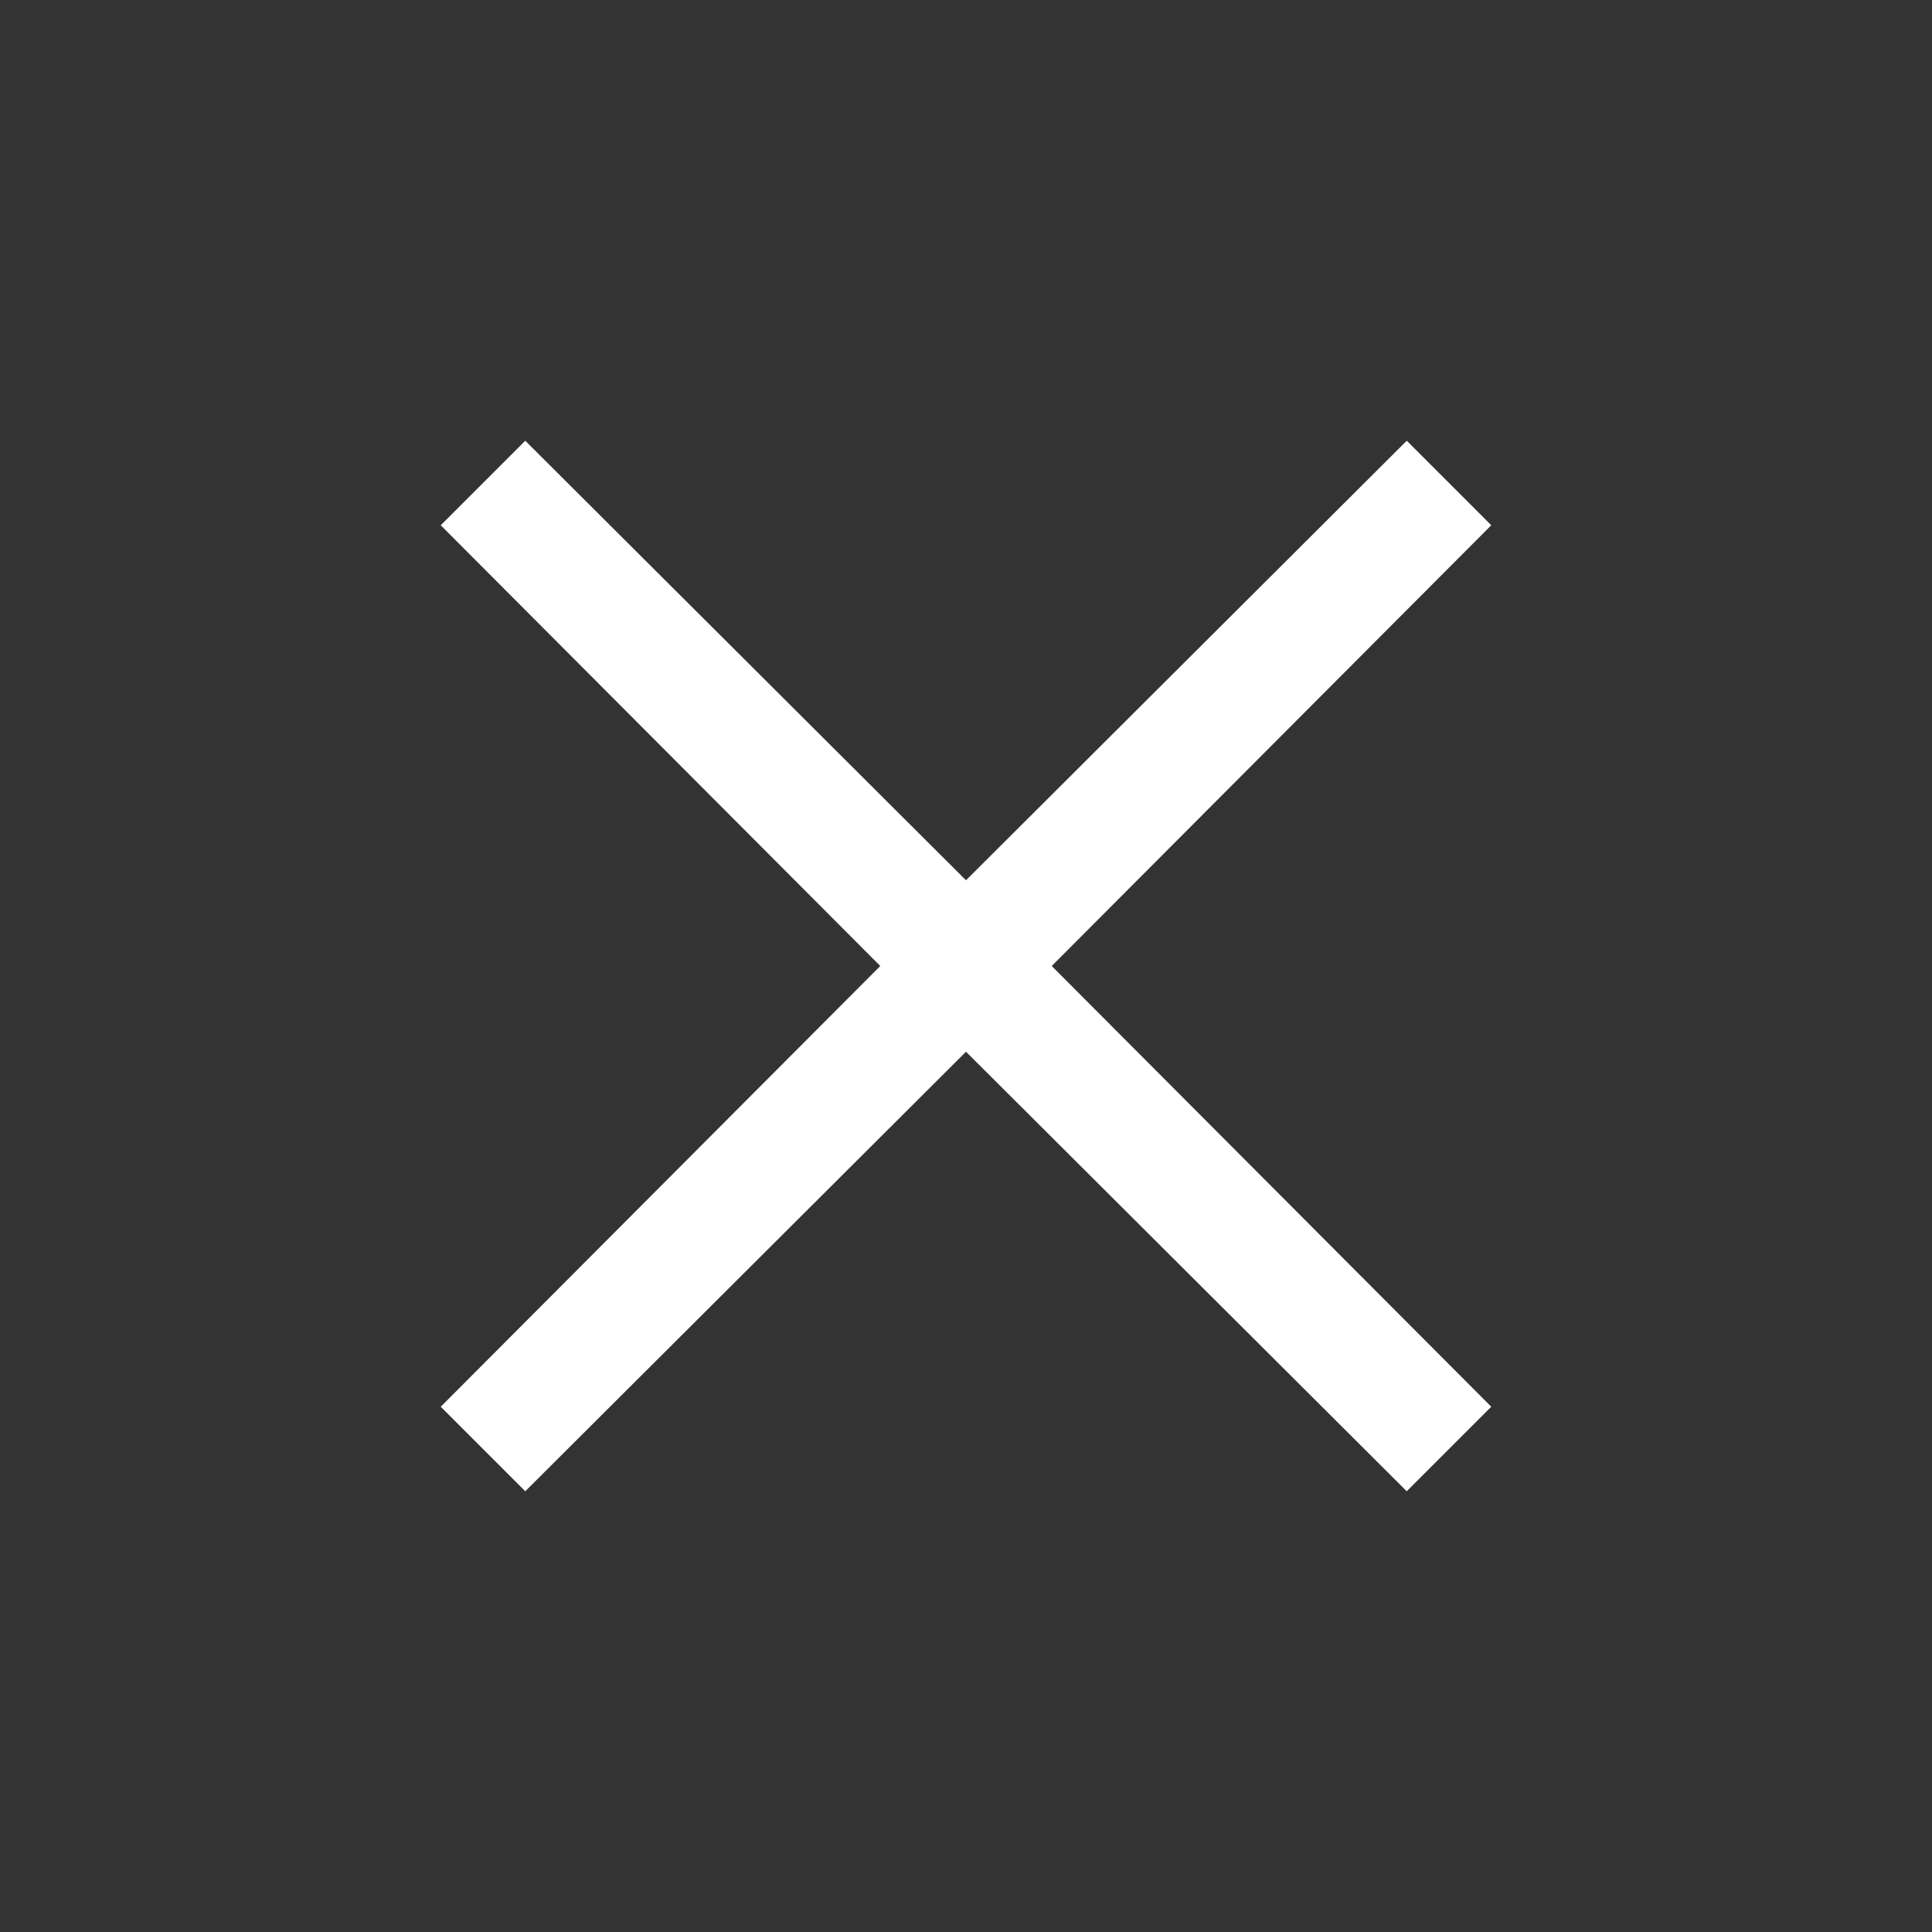 <?xml version="1.0"?>
<svg width="16" height="16" xmlns="http://www.w3.org/2000/svg" xmlns:svg="http://www.w3.org/2000/svg">
 <rect width="100%" height="100%" fill="#333333" stroke="none"/>
 <g class="layer">
  <title>Layer 1</title>
  <path clip-rule="evenodd" d="m8,8.71l3.65,3.64l0.7,-0.7l-3.64,-3.65l3.64,-3.65l-0.7,-0.7l-3.65,3.64l-3.65,-3.64l-0.7,0.7l3.64,3.65l-3.64,3.65l0.7,0.7l3.65,-3.64z" fill="#ffffff" fill-rule="evenodd" id="svg_1"/>
 </g>
</svg>